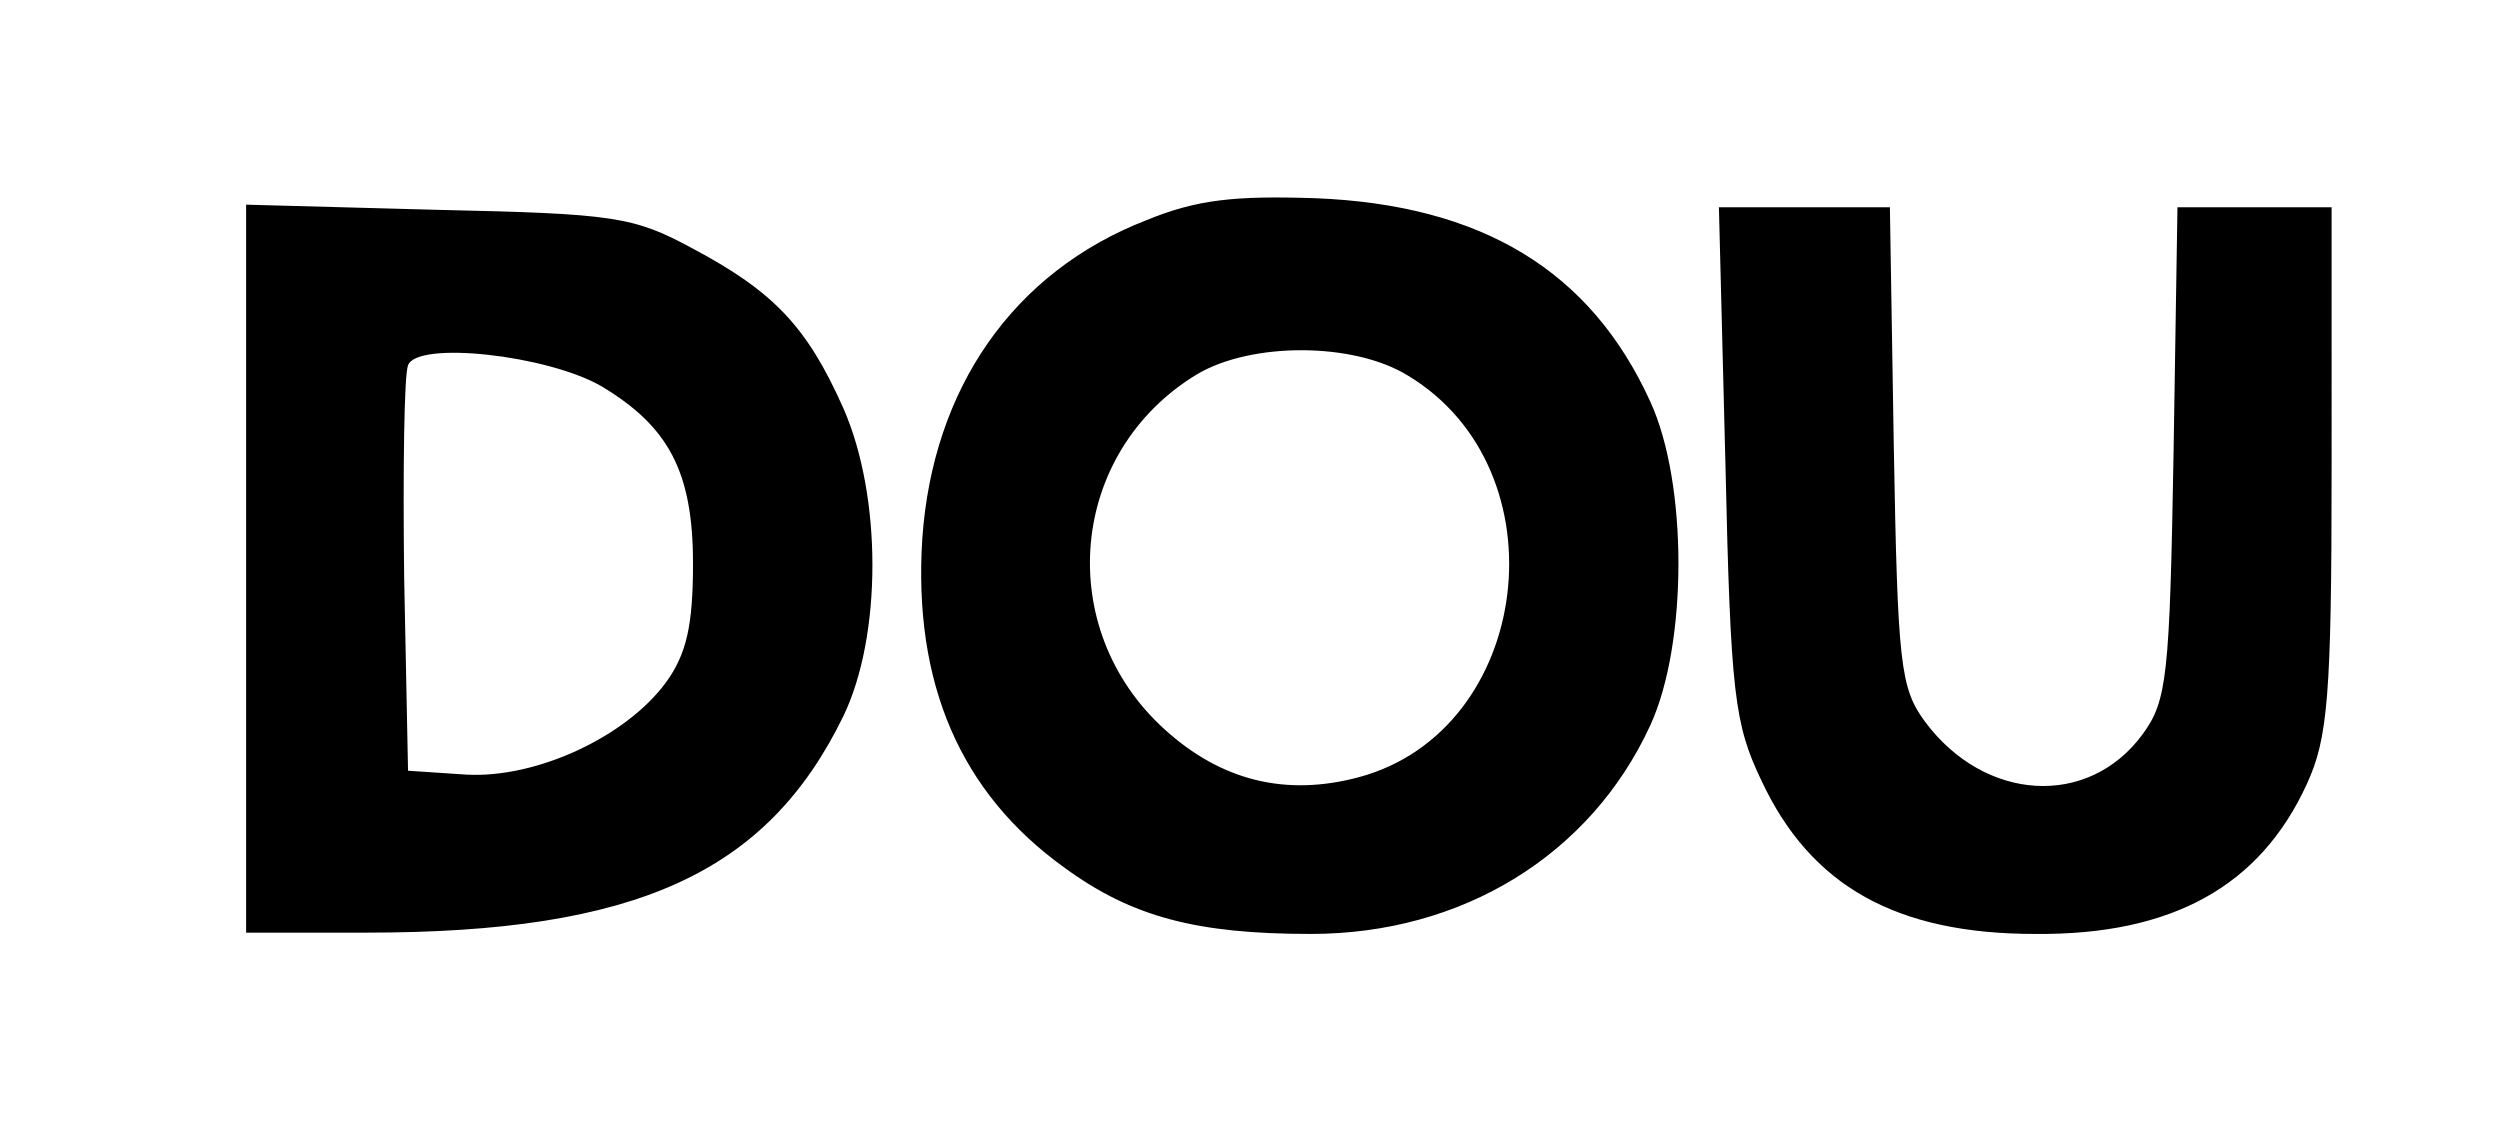 <svg version="1" xmlns="http://www.w3.org/2000/svg" width="257.333" height="117.333" viewBox="0 0 193 88"><path d="M88.5 17C78.2 21 72 30 71.2 41.6c-.7 11.1 2.9 19.6 11 25.4 5.2 3.8 10.2 5.1 19 5.1 11.7 0 21.6-6.1 26.2-16.1 2.9-6.3 2.9-18.7 0-25-4.6-10.1-13-15.2-25.9-15.7-6.2-.2-9.1.1-13 1.7zm20.2 12c12.1 7.3 9.6 27.4-3.8 31-5.6 1.5-10.6.3-15-3.7-8.6-7.8-7.4-21.4 2.5-27.4 4.2-2.5 12.1-2.5 16.3.1zM19 43.9V72h9.3c20.8 0 30.9-4.6 36.8-16.7 3-6.2 3-17 0-23.8-2.8-6.3-5.4-9-11.6-12.3-4.6-2.5-6.1-2.7-19.7-3L19 15.8v28.1zm27.4-14.1c5.2 3.1 7.1 6.6 7.1 13.7 0 4.8-.5 7-2.1 9.2-3.1 4.2-10 7.4-15.4 7.1l-4.5-.3-.3-15c-.1-8.2 0-15.6.3-16.3.7-1.9 10.7-.8 14.9 1.6zm86.8 5.9c.4 18 .7 20.2 2.8 24.6 3.8 8.1 10.4 11.8 21.1 11.8 10.6.1 17.4-3.7 21-11.6 1.6-3.5 1.9-6.7 1.9-24.3V16h-11.9l-.3 18.9c-.3 17.4-.5 19.2-2.4 21.8-4.2 5.7-12.2 5.2-16.8-1-1.9-2.6-2.1-4.4-2.4-21.3l-.3-18.4h-13.2l.5 19.7z"/></svg>